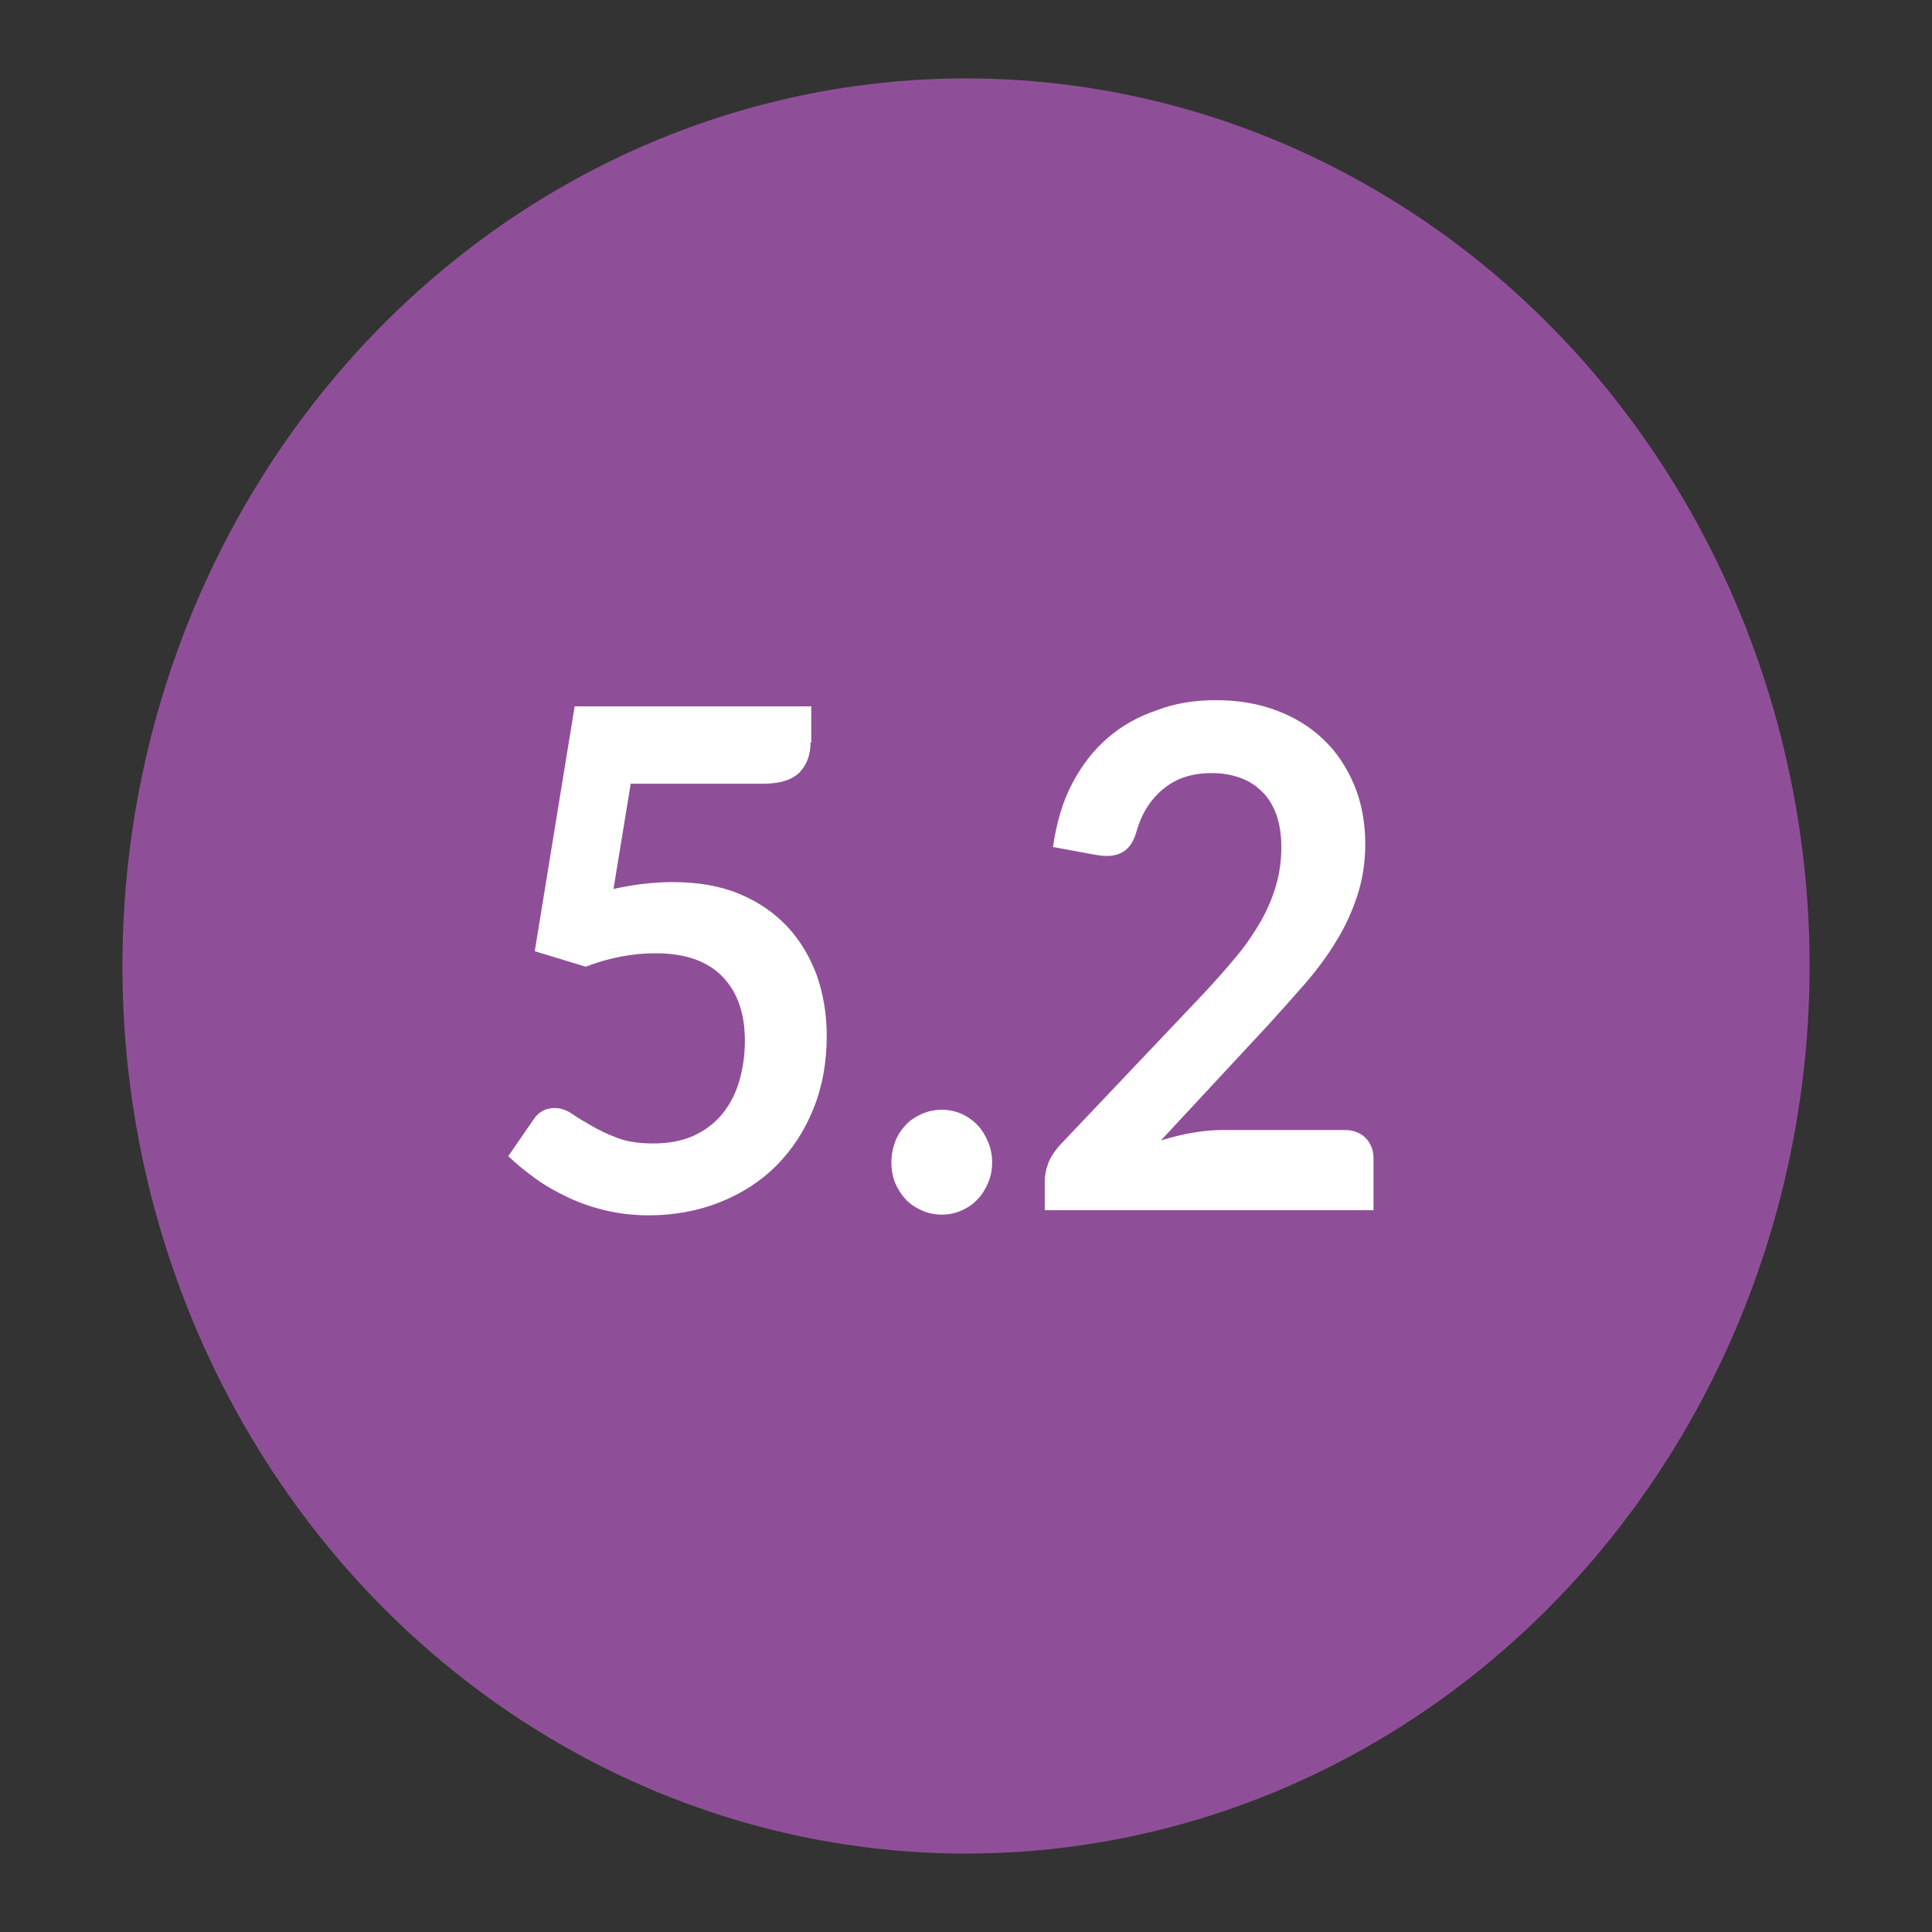<svg enable-background="new 0 0 56.18 56.18" viewBox="0 0 56.18 56.18" xmlns="http://www.w3.org/2000/svg"><rect x="0" y="0" width="56.18" height="56.18" fill="#333333" stroke="none"/><ellipse cx="28.09" cy="28.09" fill="#8f4f98" rx="24.53" ry="25.81"/><g fill="#fff"><path d="m23.57 21.59c0 .36-.11.65-.32.87-.22.22-.57.33-1.07.33h-3.84l-.5 3.06c.63-.14 1.2-.2 1.72-.2.73 0 1.38.11 1.93.34.56.23 1.02.55 1.4.95.38.41.66.88.86 1.42.19.54.29 1.13.29 1.76 0 .78-.13 1.49-.39 2.13s-.62 1.19-1.08 1.65-1.01.81-1.64 1.06-1.32.38-2.07.38c-.44 0-.85-.05-1.24-.14s-.76-.22-1.1-.38-.66-.34-.95-.55-.55-.42-.79-.65l.73-1.06c.15-.23.36-.34.62-.34.16 0 .32.05.49.16.16.11.36.23.57.35.22.13.47.25.76.36s.64.16 1.05.16c.44 0 .82-.07 1.16-.22.33-.15.61-.36.83-.62.22-.27.39-.58.5-.95s.17-.77.17-1.2c0-.8-.22-1.42-.66-1.87s-1.09-.67-1.94-.67c-.67 0-1.35.13-2.03.39l-1.48-.45 1.16-7.12h6.88v1.05z"/><path d="m25.92 33.8c0-.21.04-.41.11-.6s.18-.35.31-.49.29-.24.47-.32.37-.12.58-.12c.2 0 .39.04.57.12s.33.19.46.32c.13.14.23.3.31.49s.12.39.12.6c0 .22-.04.42-.12.6-.08.19-.18.35-.31.48-.13.14-.28.24-.46.32s-.37.12-.57.12c-.21 0-.4-.04-.58-.12s-.34-.18-.47-.32-.23-.3-.31-.48c-.07-.18-.11-.38-.11-.6z"/><path d="m35.36 20.36c.64 0 1.23.1 1.76.3s.99.48 1.37.85c.38.36.67.8.89 1.32.21.51.32 1.08.32 1.71 0 .54-.08 1.04-.23 1.5s-.35.9-.61 1.32c-.25.42-.55.82-.89 1.22-.34.39-.7.79-1.07 1.2l-3.14 3.38c.31-.09.61-.17.91-.22s.58-.08.85-.08h3.58c.26 0 .46.08.61.23s.23.35.23.6v1.5h-9.56v-.83c0-.17.03-.34.1-.53.07-.18.18-.35.32-.51l4.23-4.46c.35-.38.67-.74.95-1.08s.51-.69.7-1.02c.19-.34.33-.68.43-1.03s.15-.71.15-1.1c0-.35-.05-.66-.14-.93-.1-.27-.23-.49-.41-.67s-.39-.32-.64-.41-.53-.14-.83-.14c-.57 0-1.04.15-1.41.46-.37.3-.63.71-.78 1.23-.07.26-.18.44-.32.55s-.32.17-.54.17c-.1 0-.2-.01-.32-.03l-1.25-.23c.1-.7.28-1.32.56-1.85s.62-.97 1.04-1.33.89-.62 1.43-.8c.52-.2 1.09-.29 1.71-.29z"/></g></svg>